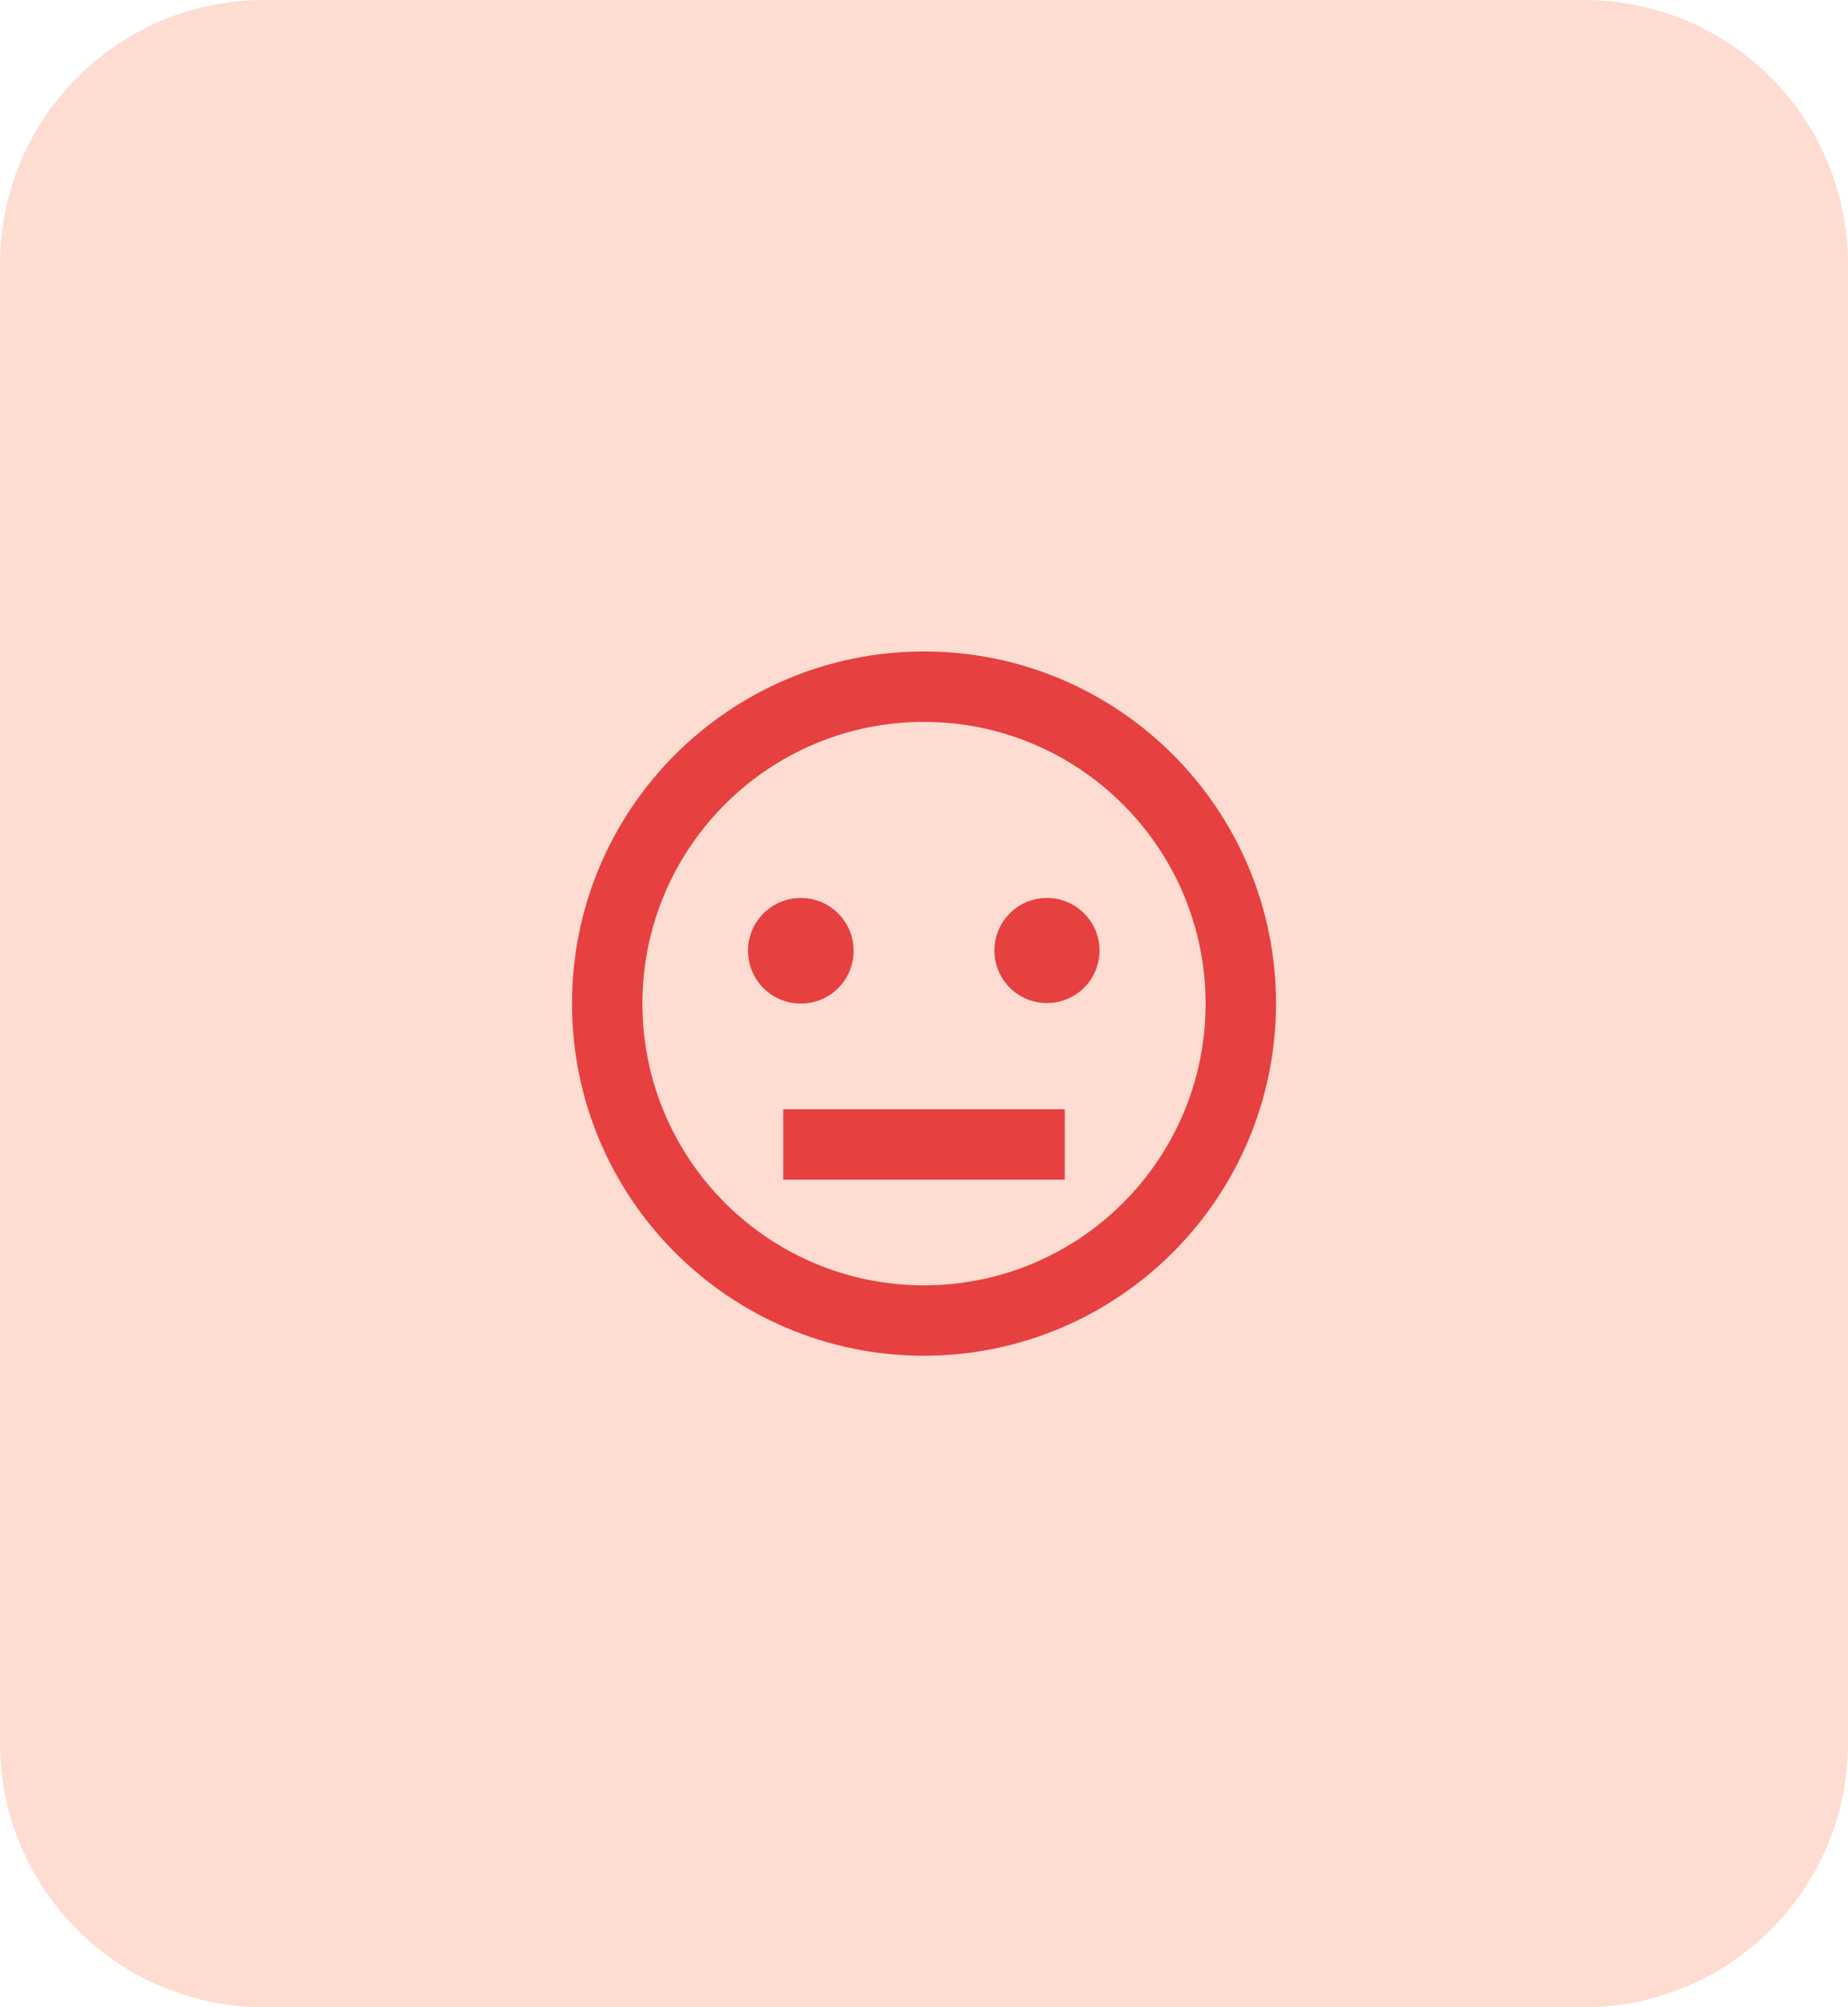 <svg width="70" height="76" viewBox="0 0 70 76" fill="none" xmlns="http://www.w3.org/2000/svg">
<path d="M0 10C0 4.477 4.477 0 10 0H60C65.523 0 70 4.477 70 10V66C70 71.523 65.523 76 60 76H10C4.477 76 0 71.523 0 66V10Z" fill="#FFDCD1"/>
<path d="M35 51.333C27.637 51.333 21.667 45.364 21.667 38C21.667 30.636 27.637 24.667 35 24.667C42.364 24.667 48.334 30.636 48.334 38C48.326 45.36 42.361 51.325 35 51.333ZM35 27.333C29.109 27.333 24.334 32.109 24.334 38C24.334 43.891 29.109 48.667 35 48.667C40.891 48.667 45.667 43.891 45.667 38C45.66 32.112 40.889 27.34 35 27.333ZM40.334 44.667H29.667V42H40.334V44.667ZM30.334 38C29.229 38 28.334 37.105 28.334 36C28.334 34.895 29.229 34 30.334 34C31.438 34 32.334 34.895 32.334 36C32.334 37.105 31.438 38 30.334 38ZM39.658 37.981C38.558 37.981 37.667 37.09 37.667 35.991C37.667 34.891 38.558 34 39.658 34C40.757 34 41.648 34.891 41.648 35.991C41.647 37.089 40.757 37.98 39.658 37.981Z" fill="#E74040"/>
</svg>

